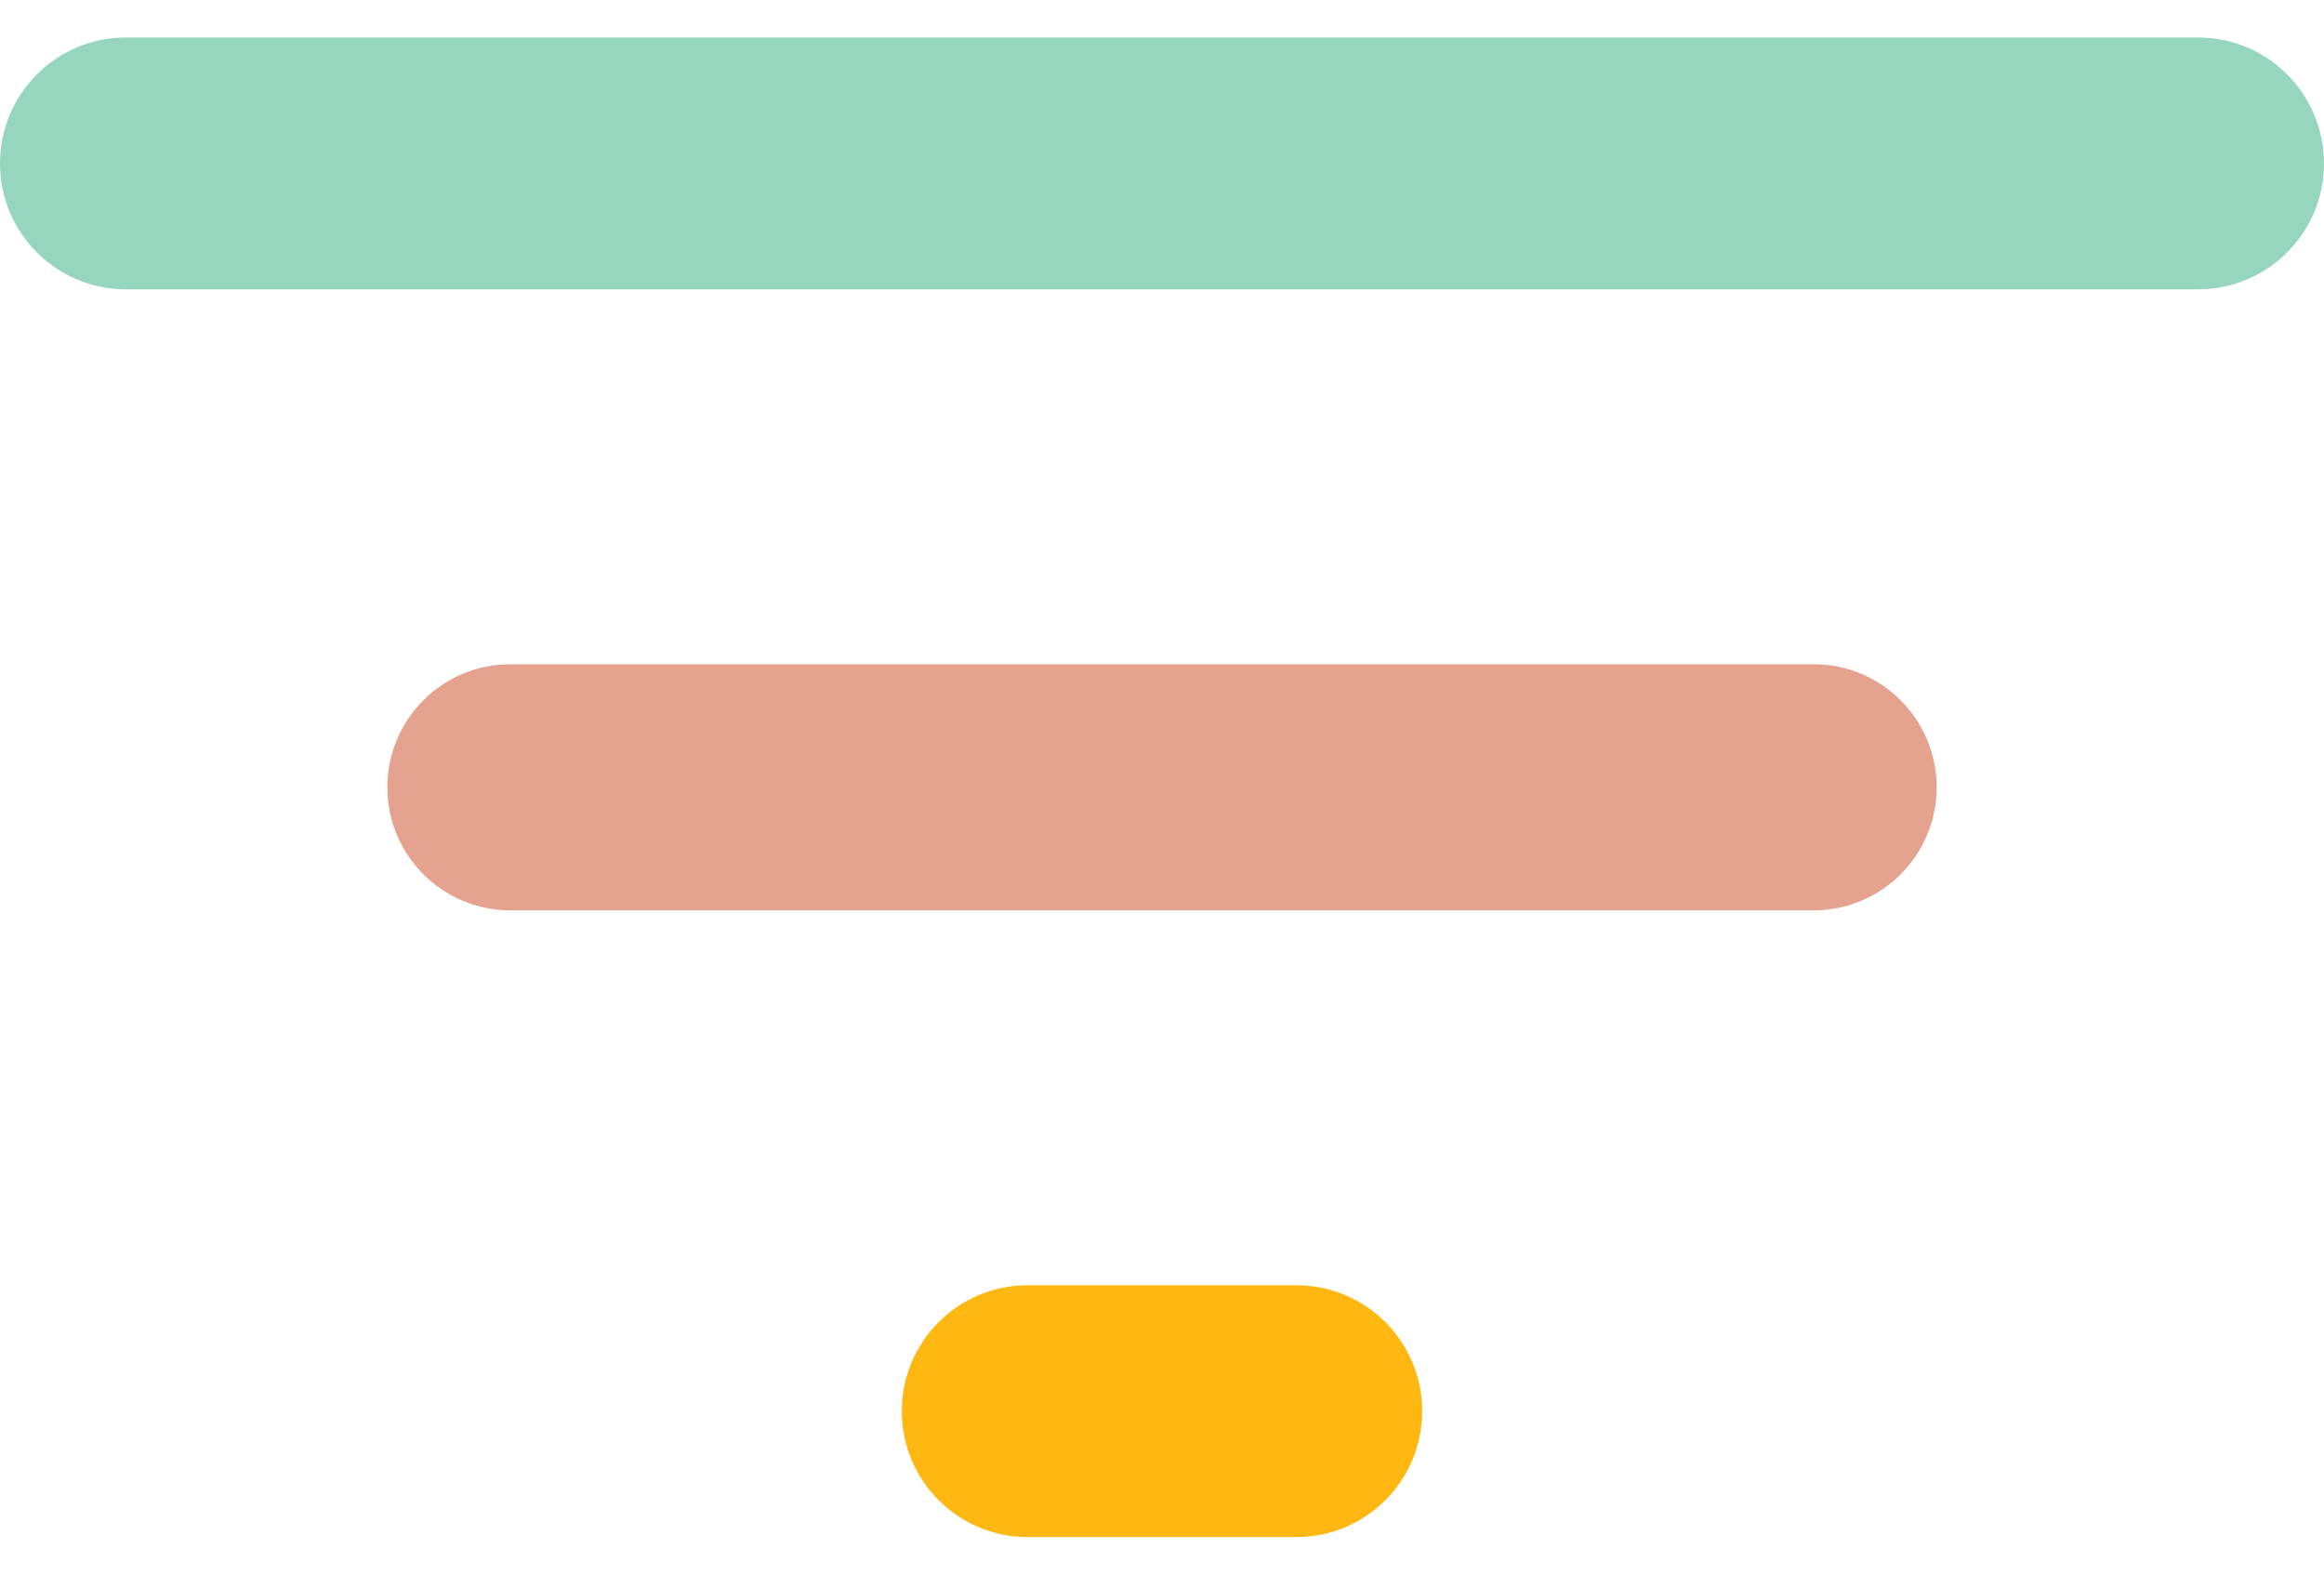 <svg width="31" height="21" viewBox="0 0 31 21" fill="none" xmlns="http://www.w3.org/2000/svg">
<path d="M0 2.18C0 1.252 0.752 0.5 1.68 0.5H29.32C30.248 0.5 31 1.252 31 2.18C31 3.107 30.248 3.859 29.32 3.859H1.68C0.752 3.859 0 3.107 0 2.18Z" fill="#97D6BE"/>
<path fill-rule="evenodd" clip-rule="evenodd" d="M6.807 12.141C5.901 12.141 5.167 11.406 5.167 10.5C5.167 9.594 5.901 8.859 6.807 8.859H24.193C25.099 8.859 25.833 9.594 25.833 10.5C25.833 11.406 25.099 12.141 24.193 12.141H6.807Z" fill="#E4A28F"/>
<path d="M13.708 20.5C12.781 20.5 12.029 19.748 12.029 18.82C12.029 17.893 12.781 17.141 13.708 17.141H17.292C18.219 17.141 18.971 17.893 18.971 18.82C18.971 19.748 18.219 20.5 17.292 20.5H13.708Z" fill="#FFB812"/>
</svg>
